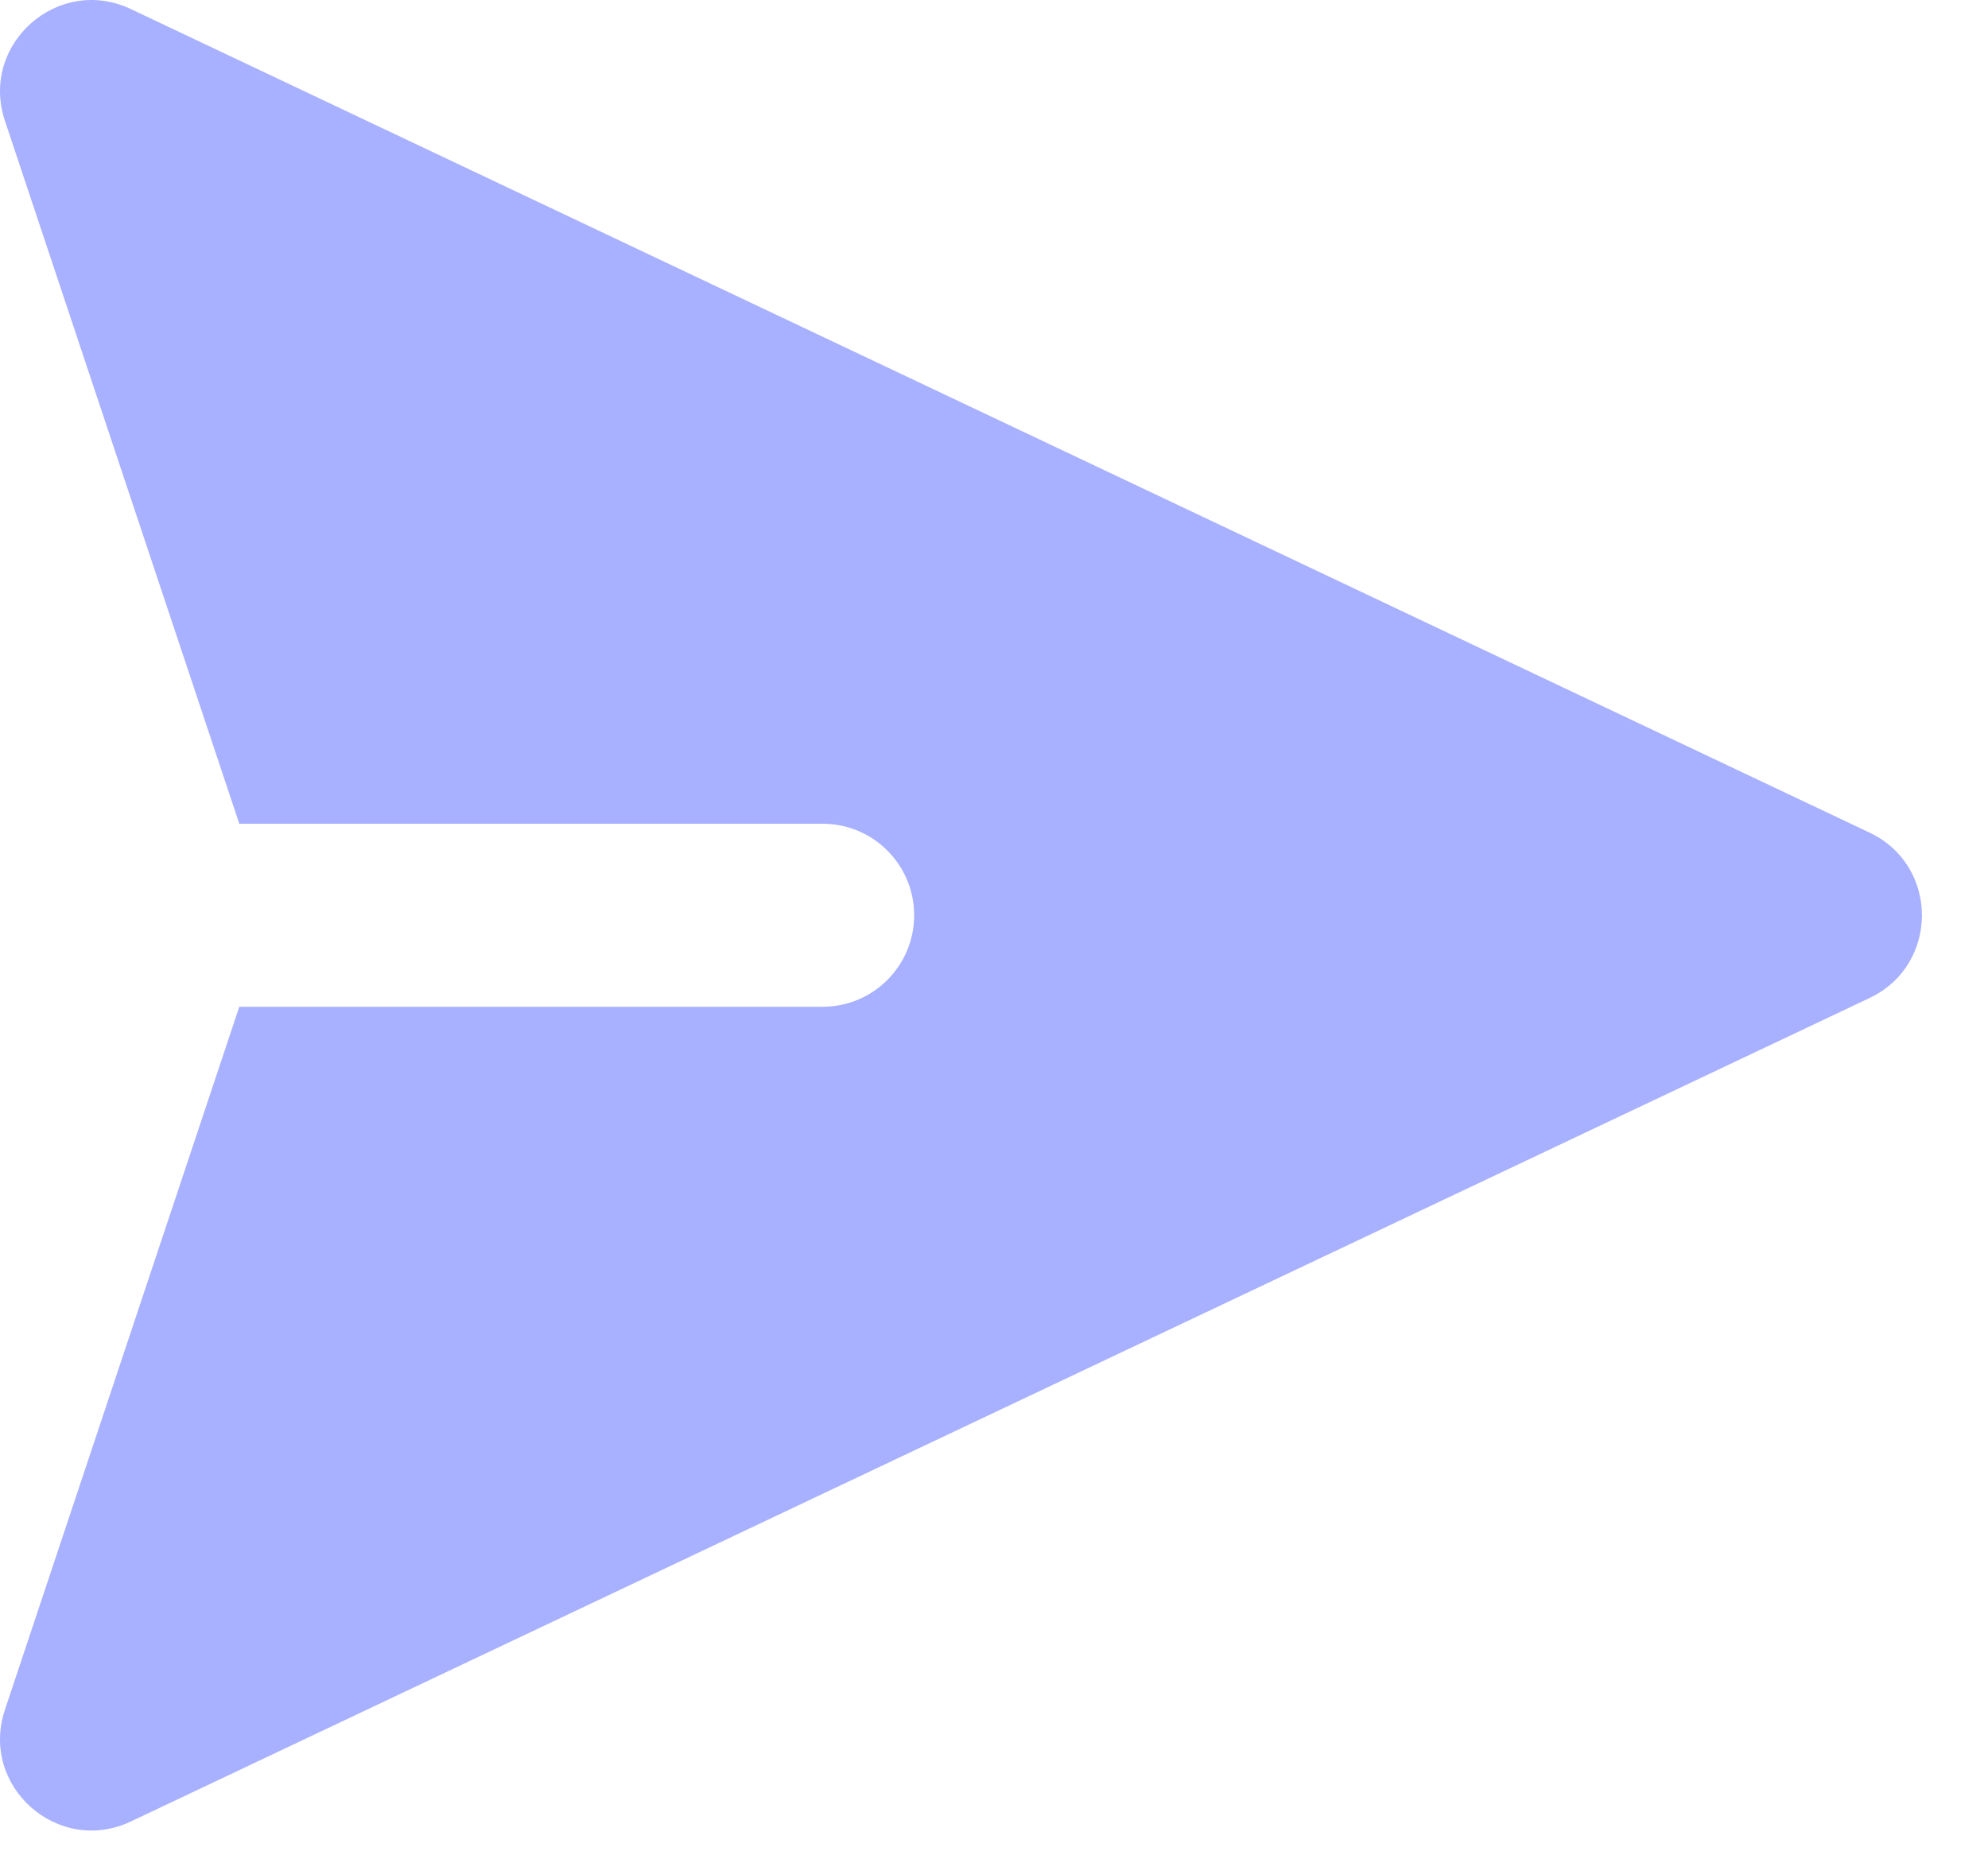 <svg width="30" height="28" viewBox="0 0 30 28" fill="none" xmlns="http://www.w3.org/2000/svg">
<path fill-rule="evenodd" clip-rule="evenodd" d="M3.611 12.432L0.074 1.822C-0.311 0.668 0.876 -0.384 1.975 0.137L28.213 12.566C29.266 13.064 29.266 14.563 28.213 15.062L1.975 27.49C0.876 28.011 -0.311 26.959 0.074 25.805L3.611 15.194H12.414C13.177 15.194 13.795 14.576 13.795 13.813C13.795 13.051 13.177 12.432 12.414 12.432H3.611Z" fill="#A8B1FF"/>
</svg>
